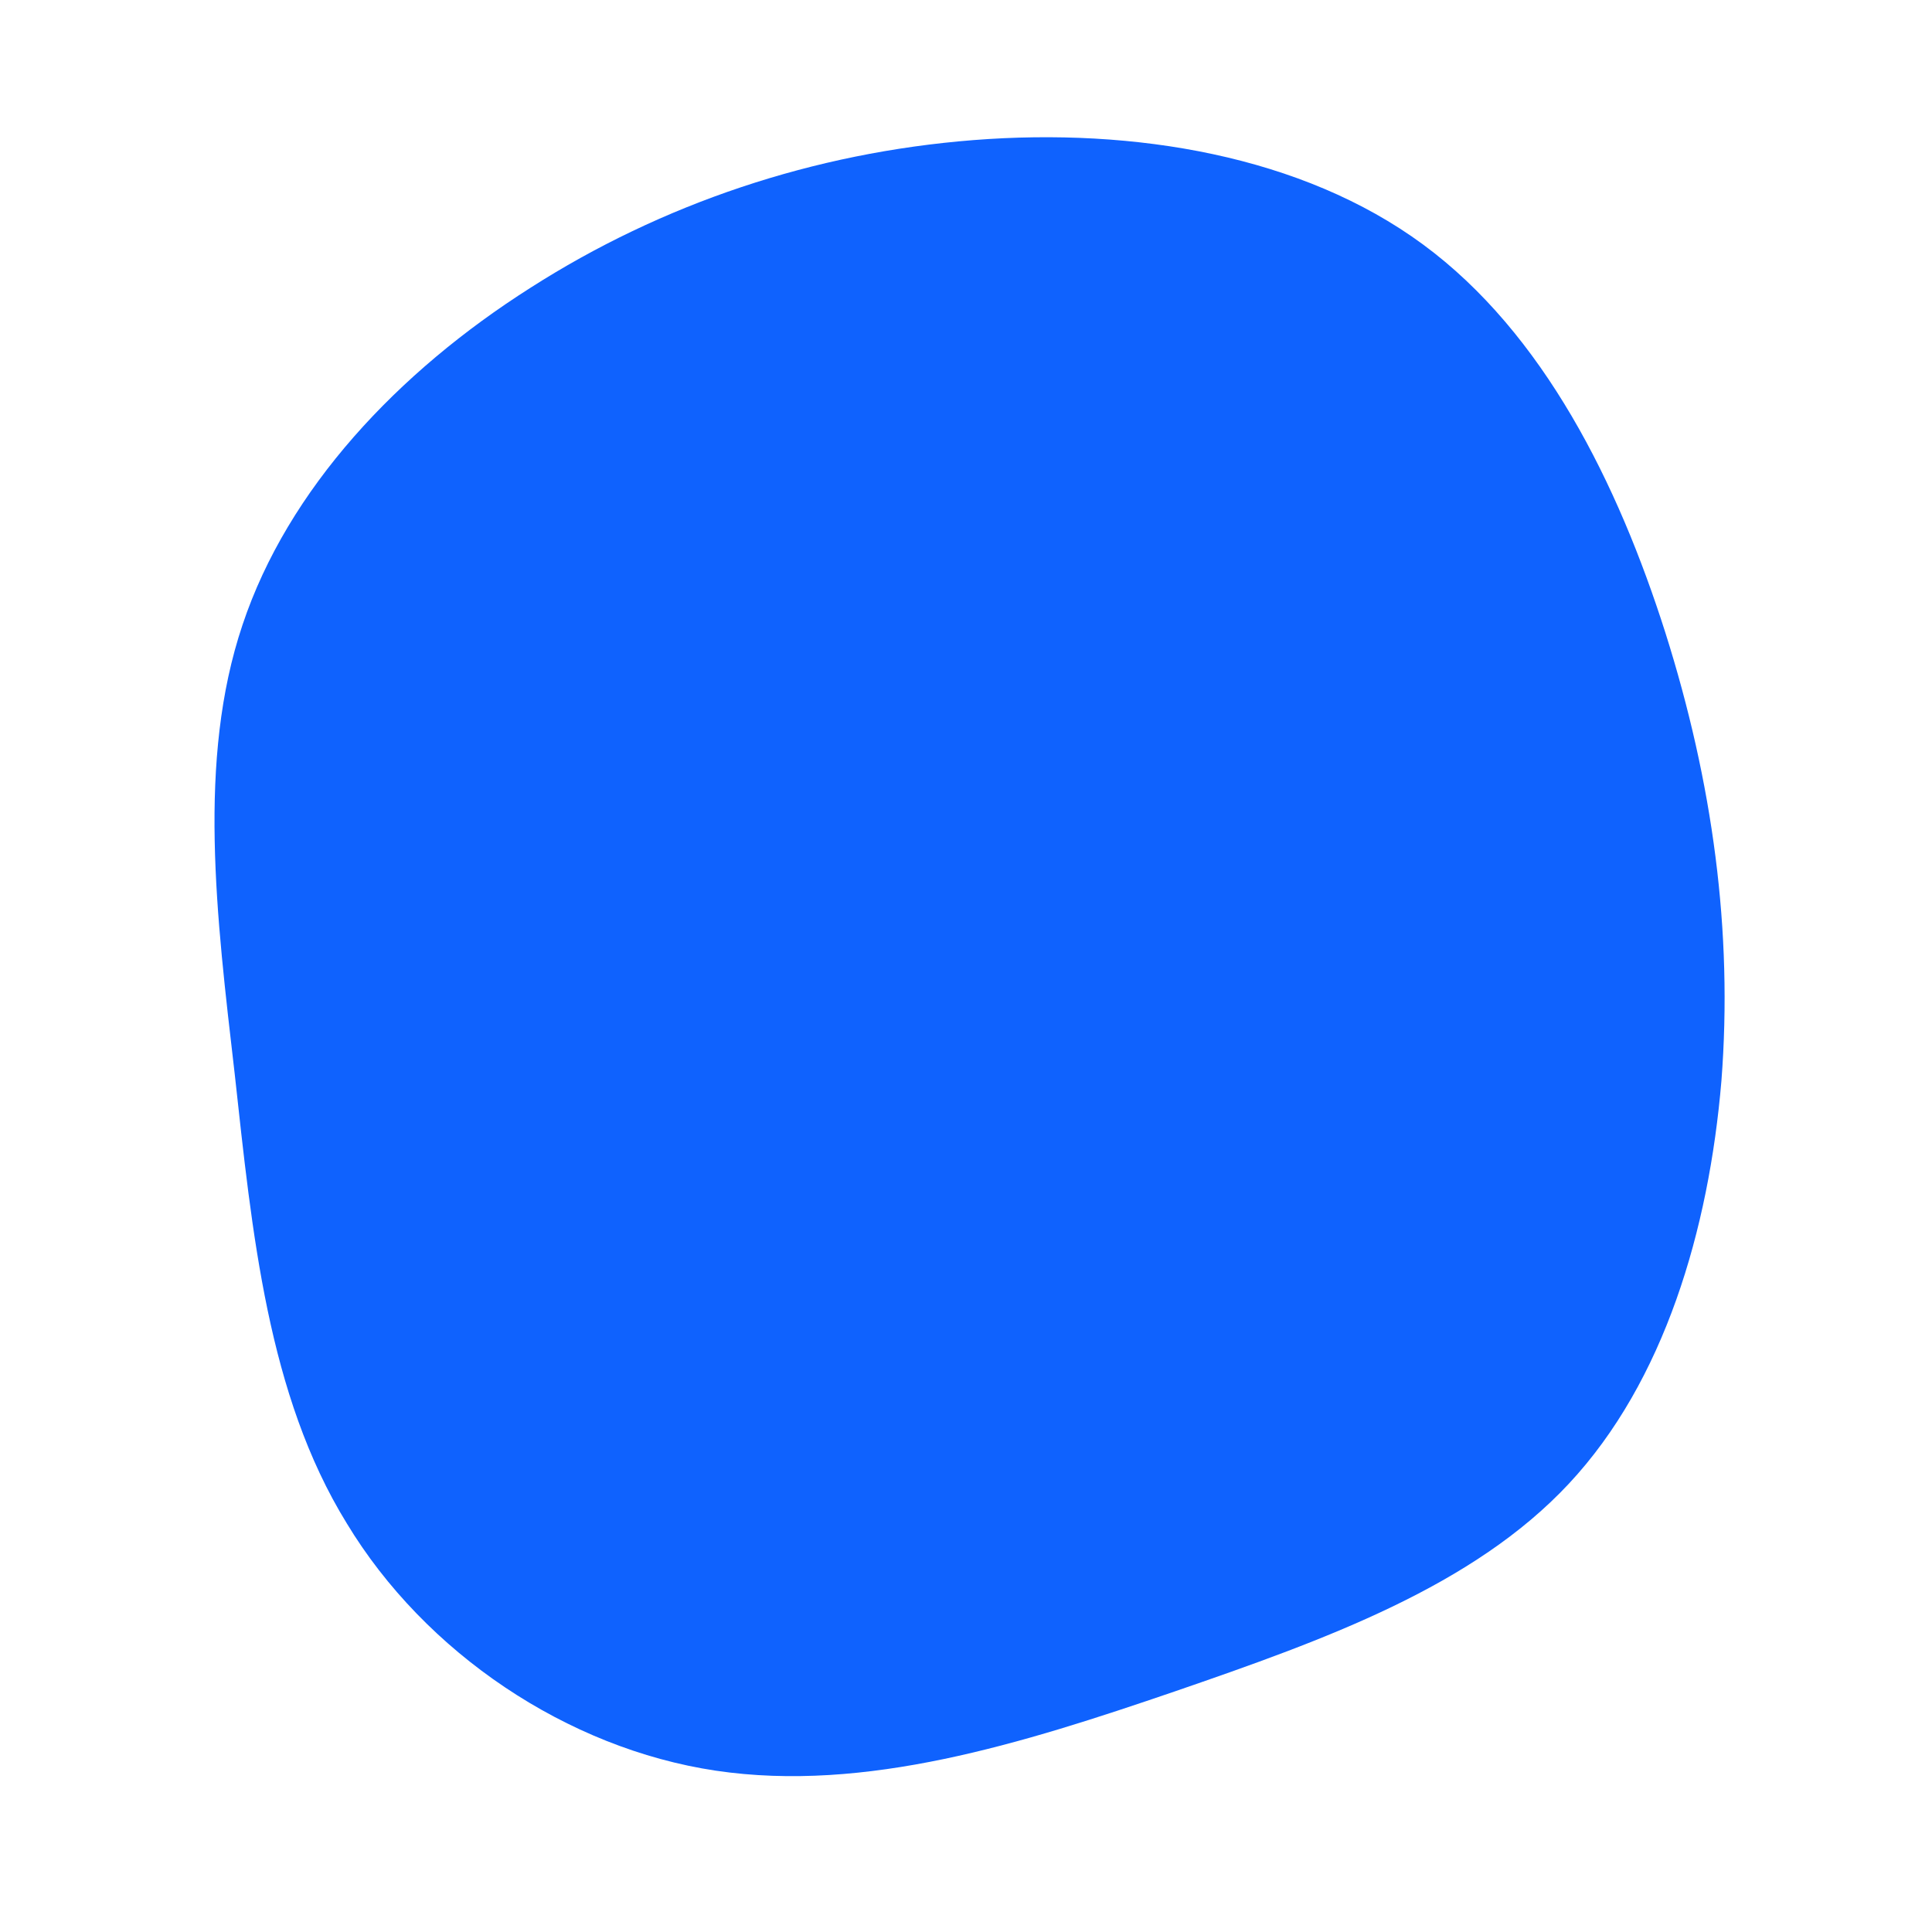<?xml version="1.0" standalone="no"?>
<svg viewBox="0 0 200 200" xmlns="http://www.w3.org/2000/svg">
  <path fill="#0F62FE" d="M47.3,-74.7C59.8,-65.5,67.5,-49.9,72.4,-34.5C77.3,-19,79.4,-3.6,78.2,11.9C76.9,27.3,72.3,43,62.4,53.6C52.5,64.2,37.3,69.7,21.6,75.1C5.8,80.5,-10.4,85.6,-25.9,83.3C-41.3,81,-56,71.1,-64.1,57.7C-72.3,44.4,-73.9,27.6,-75.7,11.2C-77.6,-5.2,-79.6,-21.3,-74.9,-35.3C-70.2,-49.4,-58.8,-61.5,-45.1,-70.2C-31.5,-78.9,-15.8,-84.2,0.8,-85.5C17.4,-86.8,34.8,-83.9,47.3,-74.7Z" transform="translate(100 100)" />
</svg>
